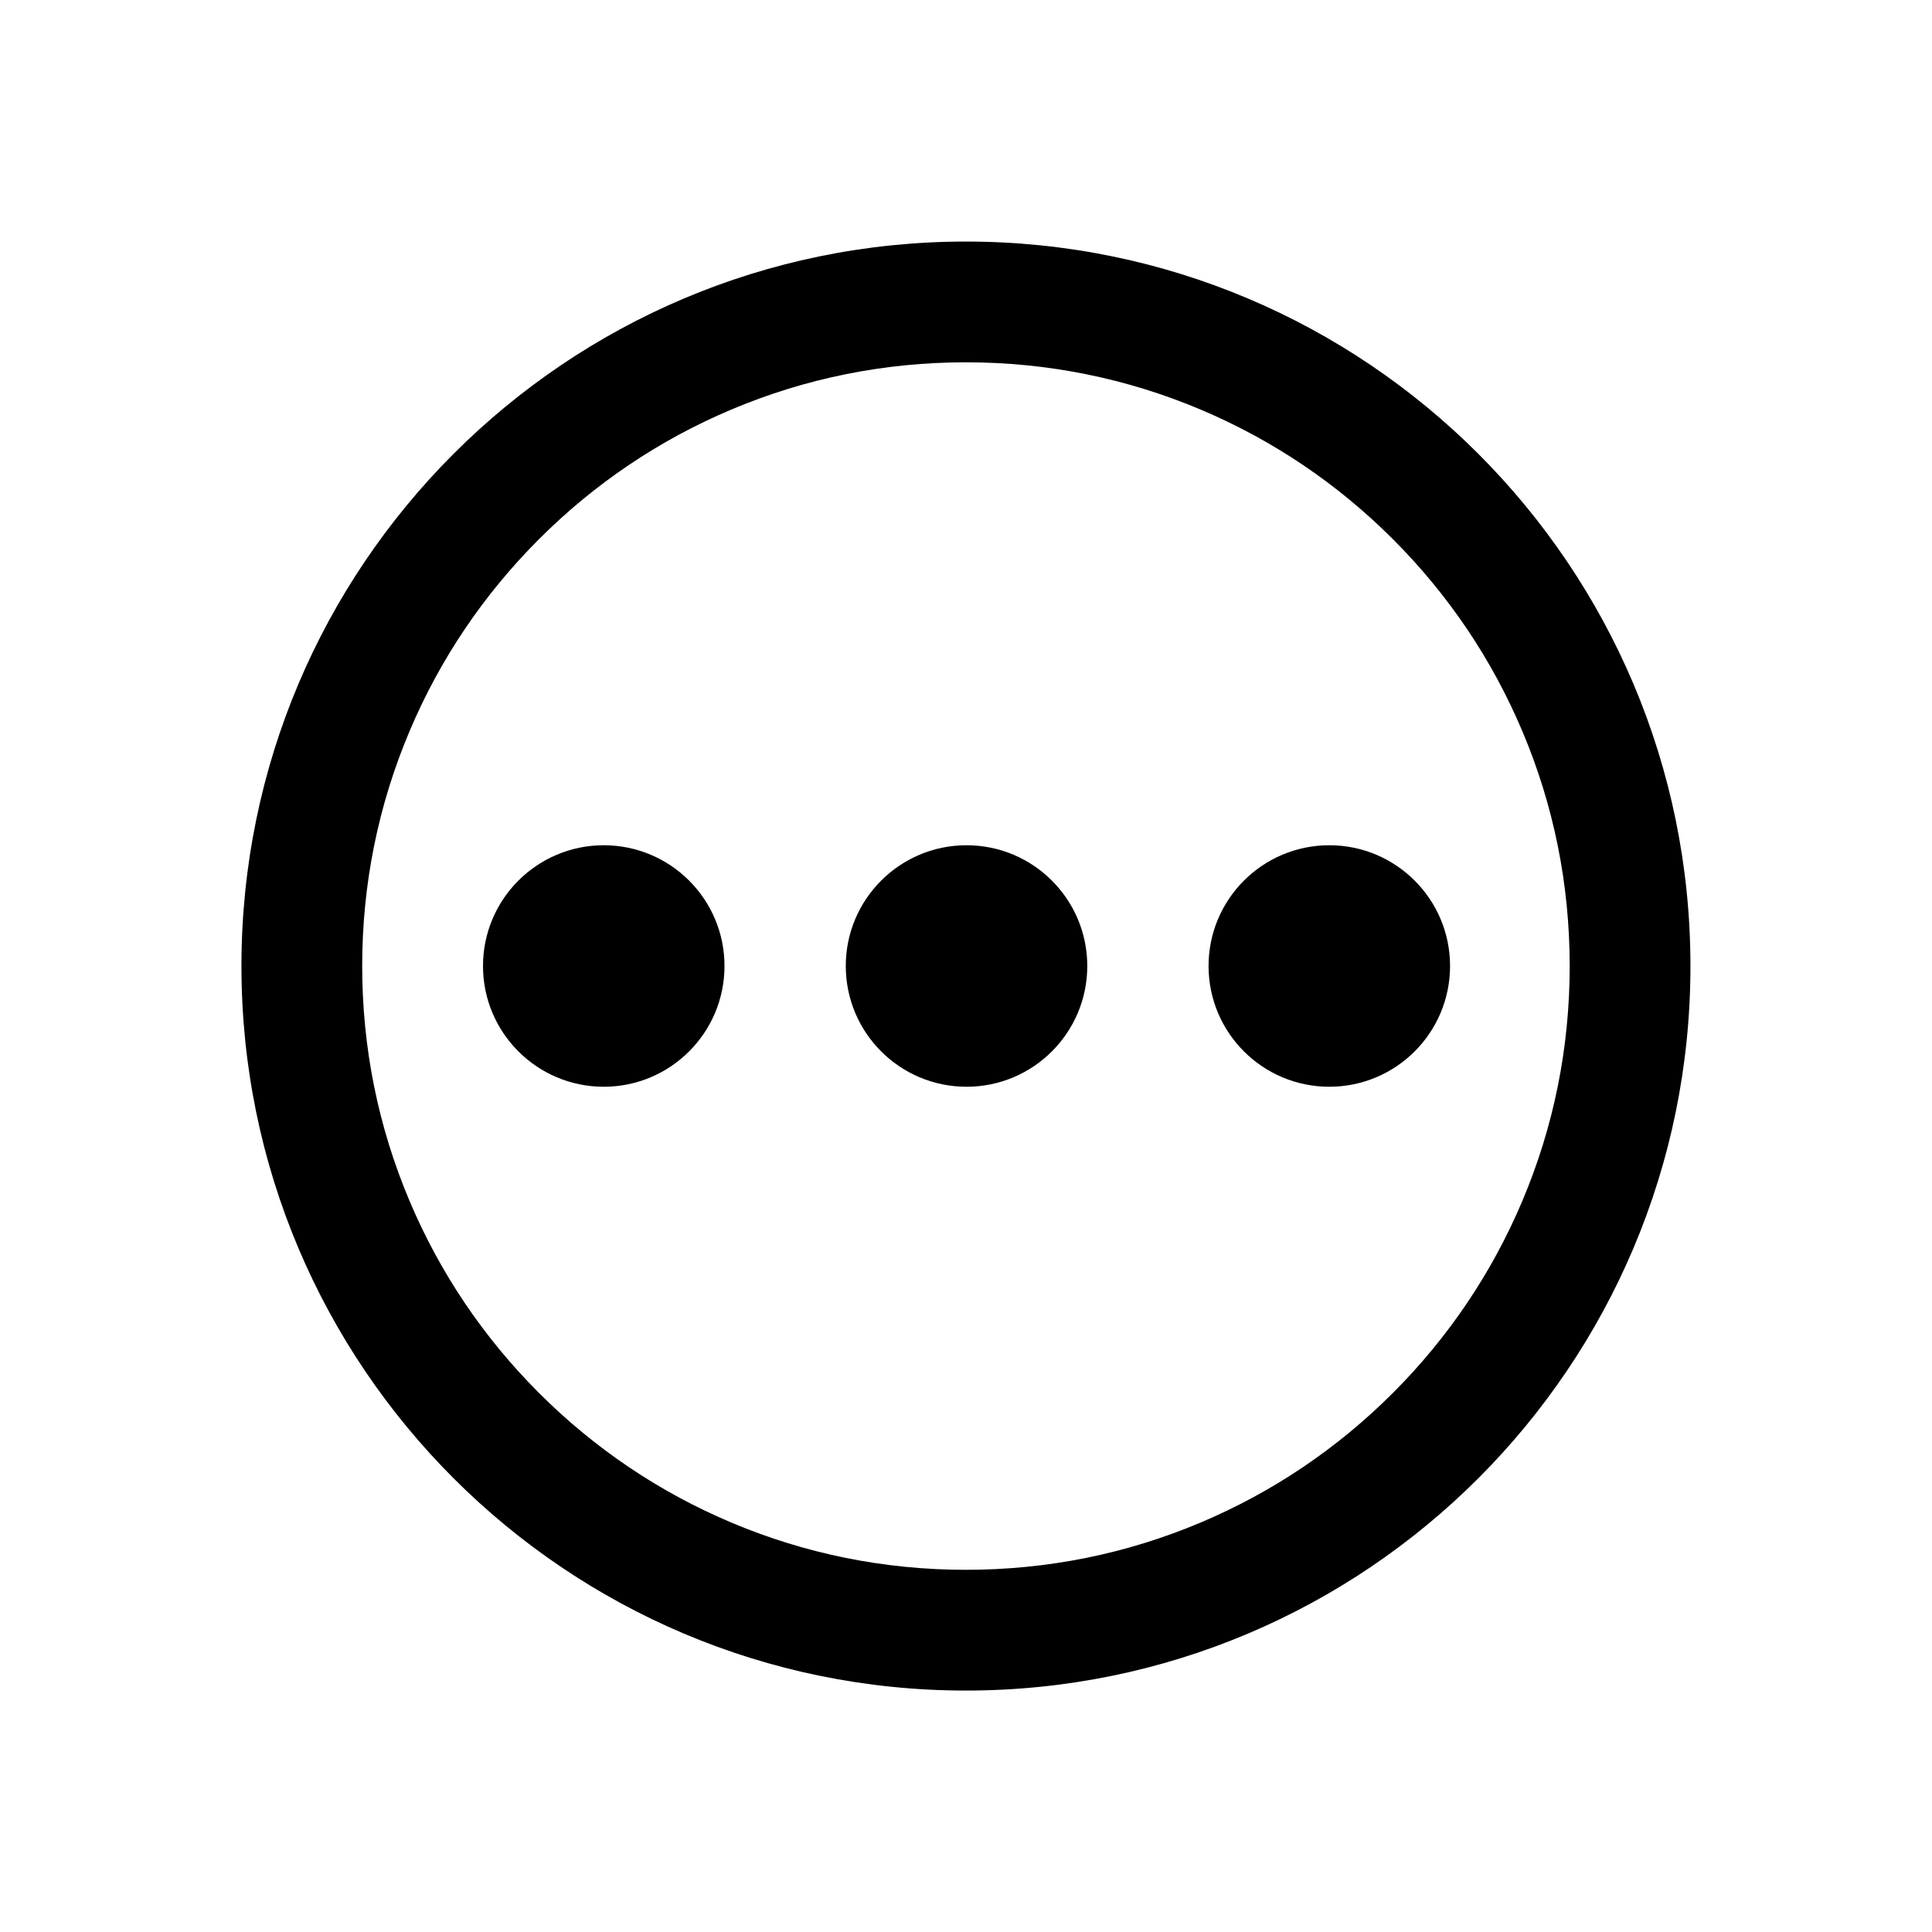 <?xml version="1.0" encoding="utf-8"?>
<!-- Generator: Adobe Illustrator 23.0.0, SVG Export Plug-In . SVG Version: 6.00 Build 0)  -->
<svg version="1.1" id="图层_1" xmlns="http://www.w3.org/2000/svg" xmlns:xlink="http://www.w3.org/1999/xlink" x="0px" y="0px"
	 viewBox="0 0 1024 1024" style="enable-background:new 0 0 1024 1024;" xml:space="preserve">
<path d="M511.97,192.03c43.23,0,85.13,8.45,124.54,25.12c38.1,16.11,72.33,39.2,101.74,68.6c29.41,29.41,52.49,63.64,68.6,101.74
	c16.67,39.41,25.12,81.31,25.12,124.54s-8.45,85.13-25.12,124.54c-16.11,38.1-39.2,72.33-68.6,101.74
	c-29.41,29.41-63.64,52.49-101.74,68.6c-39.41,16.67-81.31,25.12-124.54,25.12s-85.13-8.45-124.54-25.12
	c-38.1-16.11-72.33-39.2-101.74-68.6c-29.41-29.41-52.49-63.64-68.6-101.74c-16.67-39.41-25.12-81.31-25.12-124.54
	s8.45-85.13,25.12-124.54c16.11-38.1,39.2-72.33,68.6-101.74c29.41-29.41,63.64-52.49,101.74-68.6
	C426.84,200.48,468.74,192.03,511.97,192.03 M511.97,128.03c-212.08,0-384,171.92-384,384c0,212.08,171.92,384,384,384
	s384-171.92,384-384C895.97,299.95,724.05,128.03,511.97,128.03L511.97,128.03z"/>
<circle cx="320" cy="512" r="64"/>
<circle cx="512.28" cy="512" r="64"/>
<circle cx="704.56" cy="512" r="64"/>
</svg>
